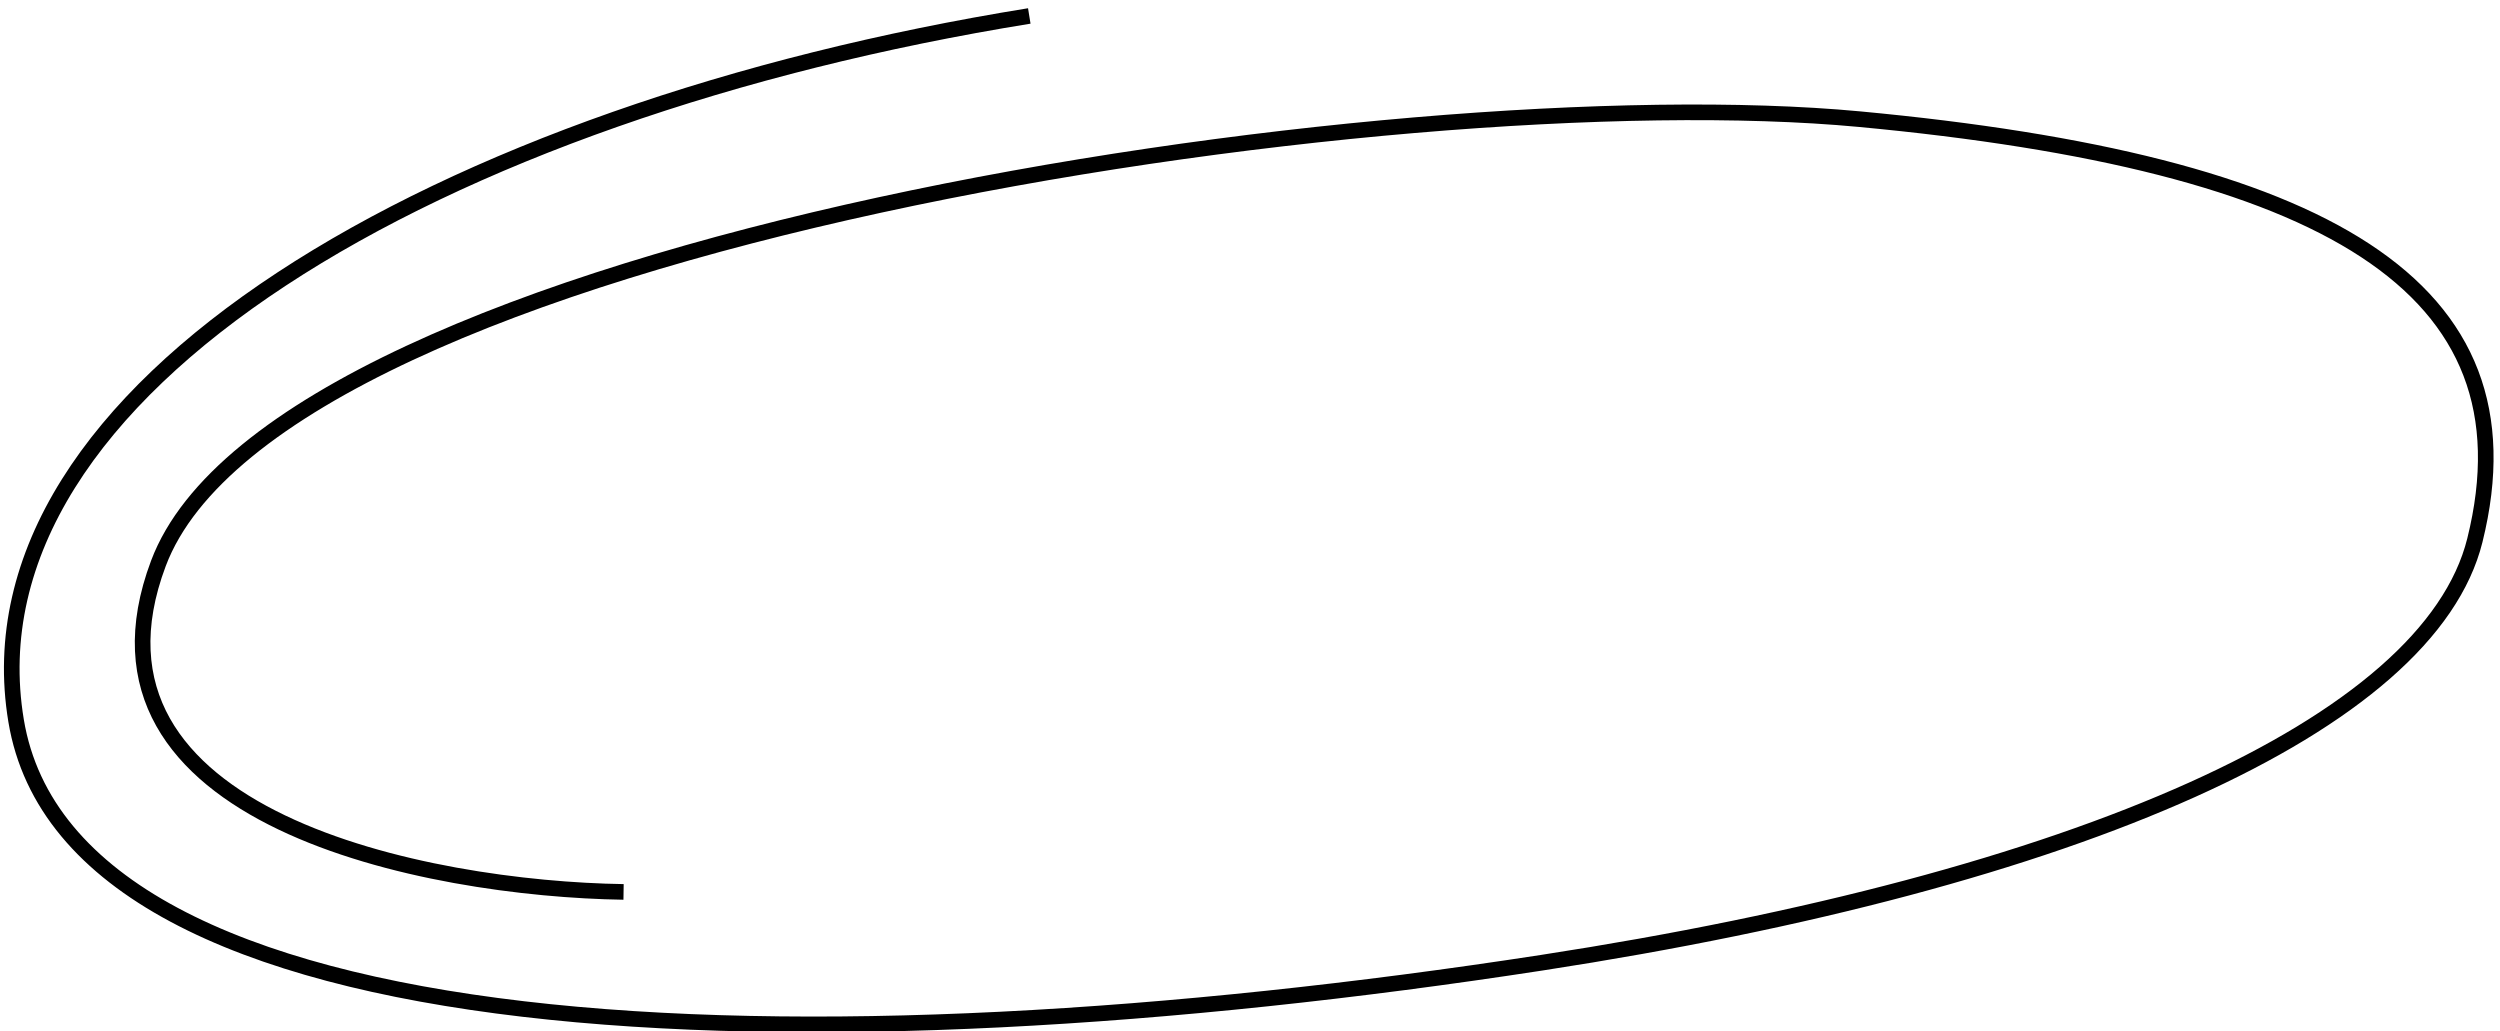 <svg width="160" height="66" viewBox="0 0 160 66" fill="none" xmlns="http://www.w3.org/2000/svg">
<path d="M39.908 57.083C27.422 56.894 3.986 52.424 10.138 36.057C17.828 15.598 89.25 4.833 118.996 7.625C148.742 10.416 162.447 18.253 158.392 34.577C155.456 46.397 132.953 56.337 98.667 61.615C51.49 68.878 4.56 67.413 1.029 46.12C-2.502 24.826 28.244 7.097 65.874 1.021" stroke="black" stroke-width="1"/>
</svg>
